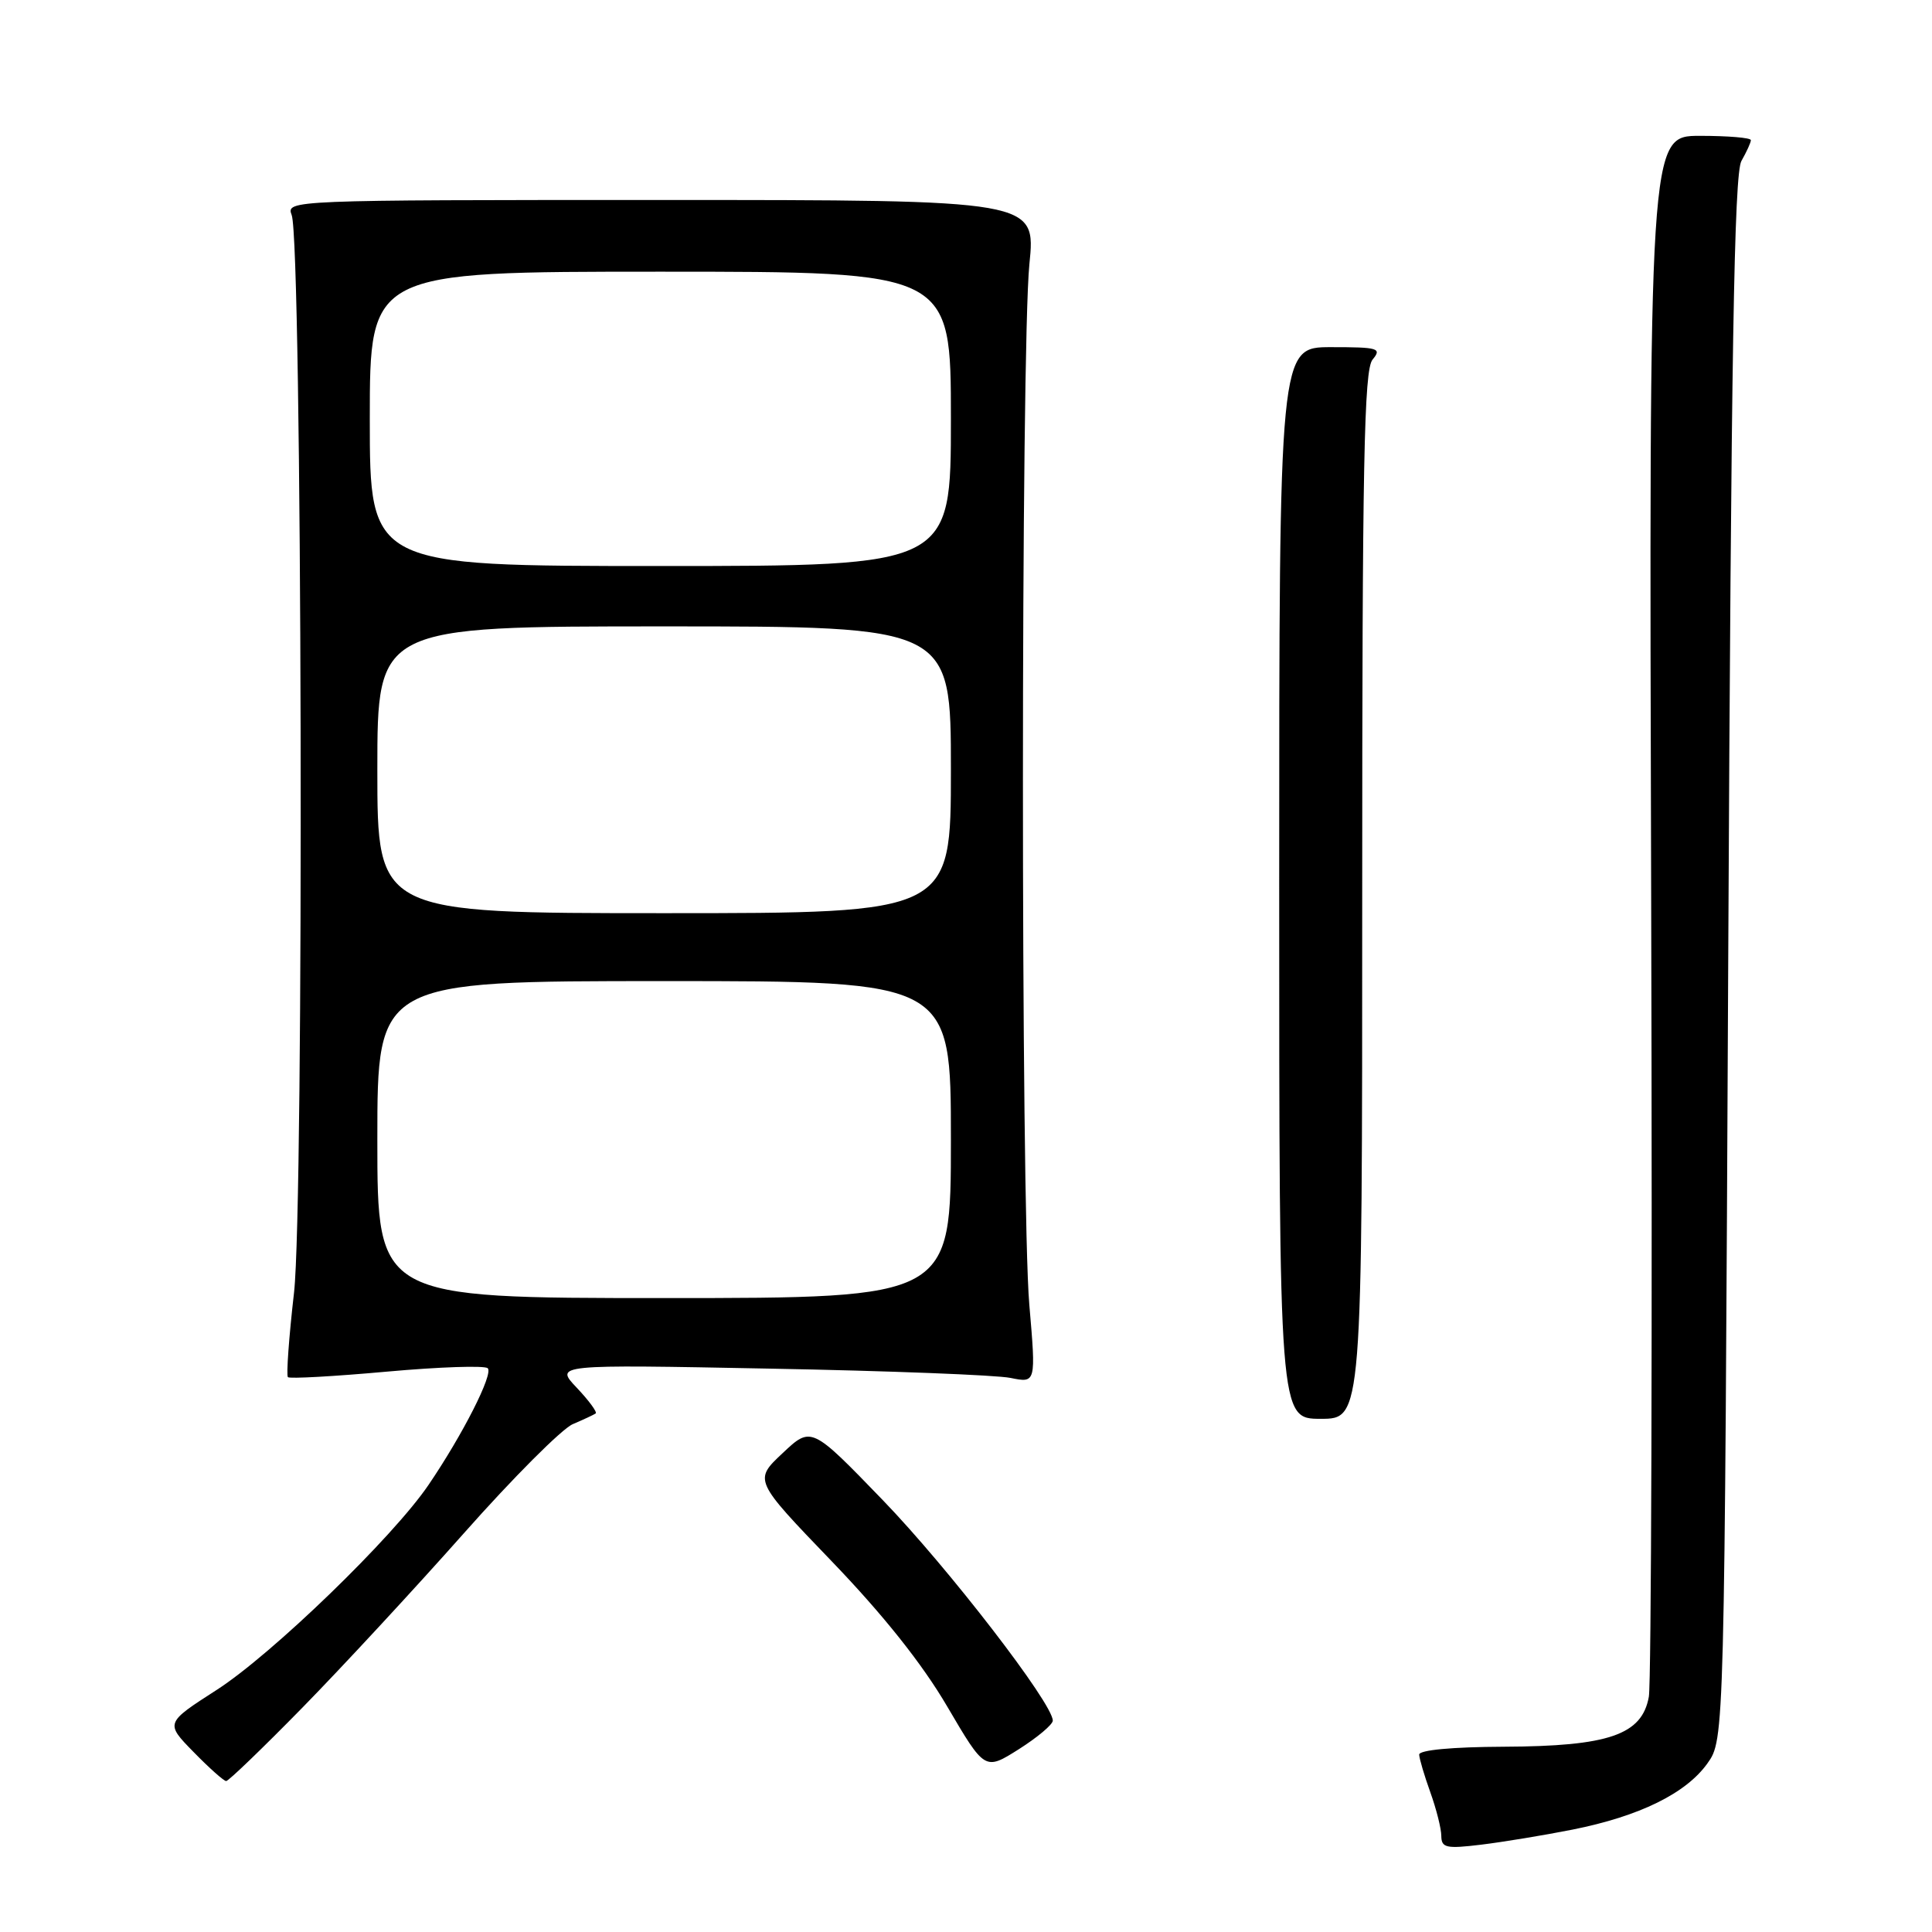 <?xml version="1.0" encoding="UTF-8" standalone="no"?>
<!DOCTYPE svg PUBLIC "-//W3C//DTD SVG 1.1//EN" "http://www.w3.org/Graphics/SVG/1.1/DTD/svg11.dtd" >
<svg xmlns="http://www.w3.org/2000/svg" xmlns:xlink="http://www.w3.org/1999/xlink" version="1.1" viewBox="0 0 256 256">
 <g >
 <path fill="currentColor"
d=" M 208.38 242.43 C 217.25 240.66 223.41 237.63 226.24 233.66 C 228.50 230.50 228.50 230.50 229.00 127.00 C 229.39 46.79 229.78 23.01 230.75 21.32 C 231.44 20.11 232.00 18.88 232.00 18.57 C 232.00 18.25 228.96 18.00 225.25 18.00 C 218.50 18.00 218.50 18.00 218.79 119.75 C 218.95 175.71 218.81 223.00 218.48 224.83 C 217.57 229.88 213.17 231.39 199.25 231.45 C 192.42 231.48 188.02 231.89 188.05 232.50 C 188.07 233.05 188.74 235.30 189.53 237.50 C 190.32 239.70 190.98 242.30 190.98 243.28 C 191.00 244.85 191.64 244.99 196.25 244.43 C 199.14 244.08 204.60 243.18 208.38 242.43 Z  M 40.09 226.25 C 45.34 220.89 54.96 210.50 61.46 203.17 C 67.96 195.83 74.45 189.33 75.89 188.71 C 77.32 188.10 78.69 187.46 78.93 187.29 C 79.16 187.12 78.04 185.59 76.43 183.89 C 73.50 180.80 73.50 180.80 102.00 181.35 C 117.68 181.64 132.02 182.20 133.89 182.58 C 137.28 183.27 137.28 183.27 136.39 172.88 C 135.25 159.63 135.27 46.27 136.40 35.00 C 137.26 26.50 137.26 26.50 87.58 26.50 C 38.31 26.50 37.90 26.52 38.65 28.50 C 40.04 32.19 40.31 159.39 38.96 171.28 C 38.28 177.21 37.92 182.25 38.15 182.48 C 38.37 182.71 44.27 182.38 51.25 181.75 C 58.23 181.12 64.25 180.92 64.63 181.30 C 65.39 182.06 61.33 190.07 56.78 196.76 C 52.08 203.69 36.02 219.23 28.70 223.93 C 21.89 228.31 21.89 228.31 25.65 232.15 C 27.72 234.27 29.66 236.00 29.97 236.00 C 30.28 236.00 34.84 231.61 40.09 226.25 Z  M 139.50 227.99 C 139.50 225.72 125.67 207.78 117.00 198.80 C 107.50 188.97 107.50 188.97 103.69 192.56 C 99.88 196.14 99.88 196.14 110.19 206.86 C 117.02 213.96 122.19 220.45 125.50 226.10 C 130.50 234.62 130.50 234.62 135.00 231.78 C 137.47 230.21 139.50 228.51 139.50 227.99 Z  M 180.50 118.65 C 180.50 61.35 180.74 49.02 181.87 47.65 C 183.13 46.14 182.65 46.00 176.37 46.00 C 169.50 46.00 169.50 46.00 169.50 117.00 C 169.50 188.00 169.50 188.00 175.00 188.00 C 180.50 188.00 180.50 188.00 180.50 118.65 Z  M 50.00 151.00 C 50.00 130.00 50.00 130.00 88.00 130.00 C 126.00 130.00 126.00 130.00 126.00 151.00 C 126.00 172.00 126.00 172.00 88.00 172.00 C 50.00 172.00 50.00 172.00 50.00 151.00 Z  M 50.00 102.00 C 50.00 83.00 50.00 83.00 88.00 83.00 C 126.00 83.00 126.00 83.00 126.00 102.00 C 126.00 121.00 126.00 121.00 88.00 121.00 C 50.00 121.00 50.00 121.00 50.00 102.00 Z  M 49.00 55.50 C 49.00 36.00 49.00 36.00 87.50 36.00 C 126.00 36.00 126.00 36.00 126.00 55.50 C 126.00 75.00 126.00 75.00 87.50 75.00 C 49.00 75.00 49.00 75.00 49.00 55.50 Z "/>
</g>
</svg>